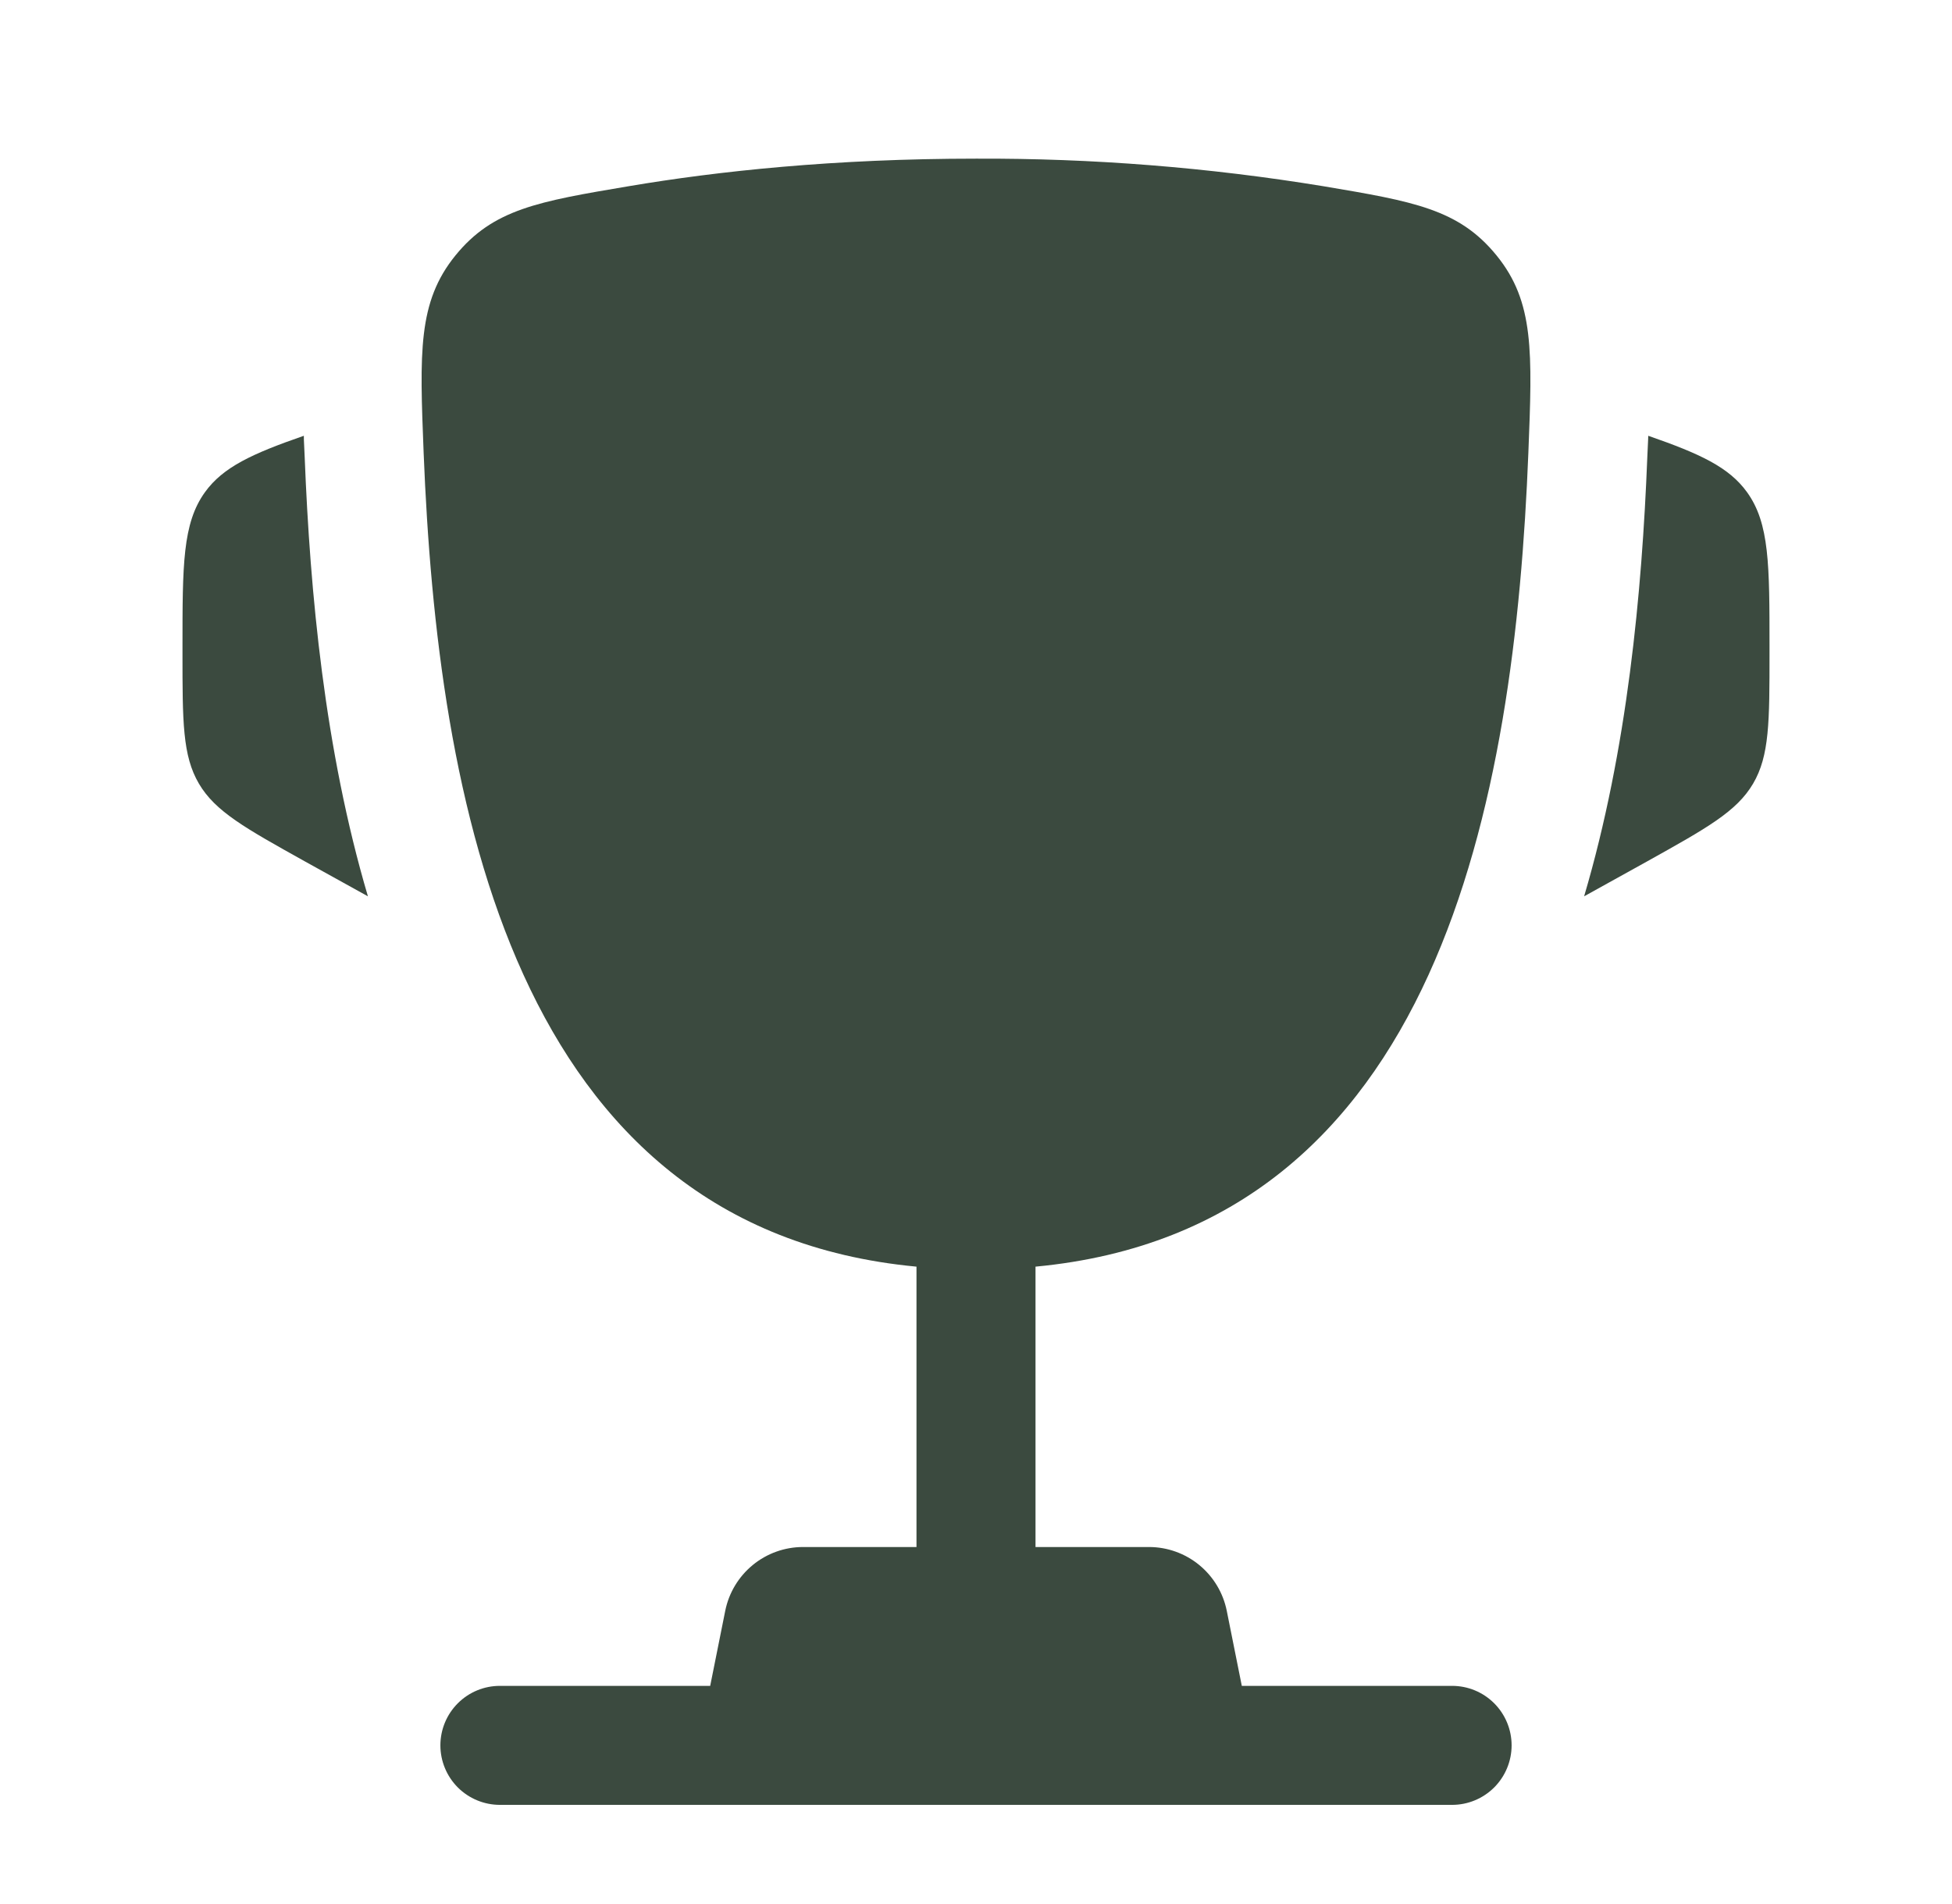 <svg width="41" height="40" viewBox="0 0 41 40" fill="none" xmlns="http://www.w3.org/2000/svg">
<g id="solar:cup-bold">
<path id="Vector" d="M37.167 13.603V13.725C37.167 15.158 37.167 15.877 36.822 16.463C36.477 17.05 35.848 17.398 34.595 18.097L33.273 18.83C34.183 15.75 34.488 12.44 34.6 9.61L34.617 9.242L34.62 9.155C35.705 9.532 36.315 9.813 36.695 10.34C37.167 10.995 37.167 11.865 37.167 13.603ZM3.833 13.603V13.725C3.833 15.158 3.833 15.877 4.178 16.463C4.523 17.05 5.152 17.398 6.405 18.097L7.728 18.83C6.817 15.75 6.512 12.44 6.4 9.61L6.383 9.242L6.382 9.155C5.295 9.532 4.685 9.813 4.305 10.34C3.833 10.995 3.833 11.867 3.833 13.603Z" fill="#3B4A3F"/>
<path id="Vector_2" fill-rule="evenodd" clip-rule="evenodd" d="M27.795 3.912C25.384 3.517 22.944 3.323 20.5 3.333C17.528 3.333 15.078 3.595 13.205 3.912C11.307 4.232 10.358 4.392 9.565 5.368C8.773 6.345 8.815 7.4 8.898 9.51C9.187 16.757 10.75 25.81 19.25 26.61V32.5H16.867C16.482 32.5 16.108 32.634 15.811 32.878C15.513 33.123 15.309 33.462 15.233 33.84L14.917 35.417H10.5C10.168 35.417 9.851 35.548 9.616 35.783C9.382 36.017 9.25 36.335 9.25 36.667C9.25 36.998 9.382 37.316 9.616 37.551C9.851 37.785 10.168 37.917 10.5 37.917H30.5C30.832 37.917 31.149 37.785 31.384 37.551C31.618 37.316 31.75 36.998 31.75 36.667C31.75 36.335 31.618 36.017 31.384 35.783C31.149 35.548 30.832 35.417 30.5 35.417H26.083L25.767 33.84C25.691 33.462 25.487 33.123 25.189 32.878C24.892 32.634 24.518 32.5 24.133 32.5H21.75V26.61C30.25 25.81 31.815 16.758 32.102 9.51C32.185 7.4 32.228 6.343 31.435 5.368C30.642 4.392 29.693 4.232 27.795 3.912Z" fill="#3B4A3F"/>
</g>
</svg>
